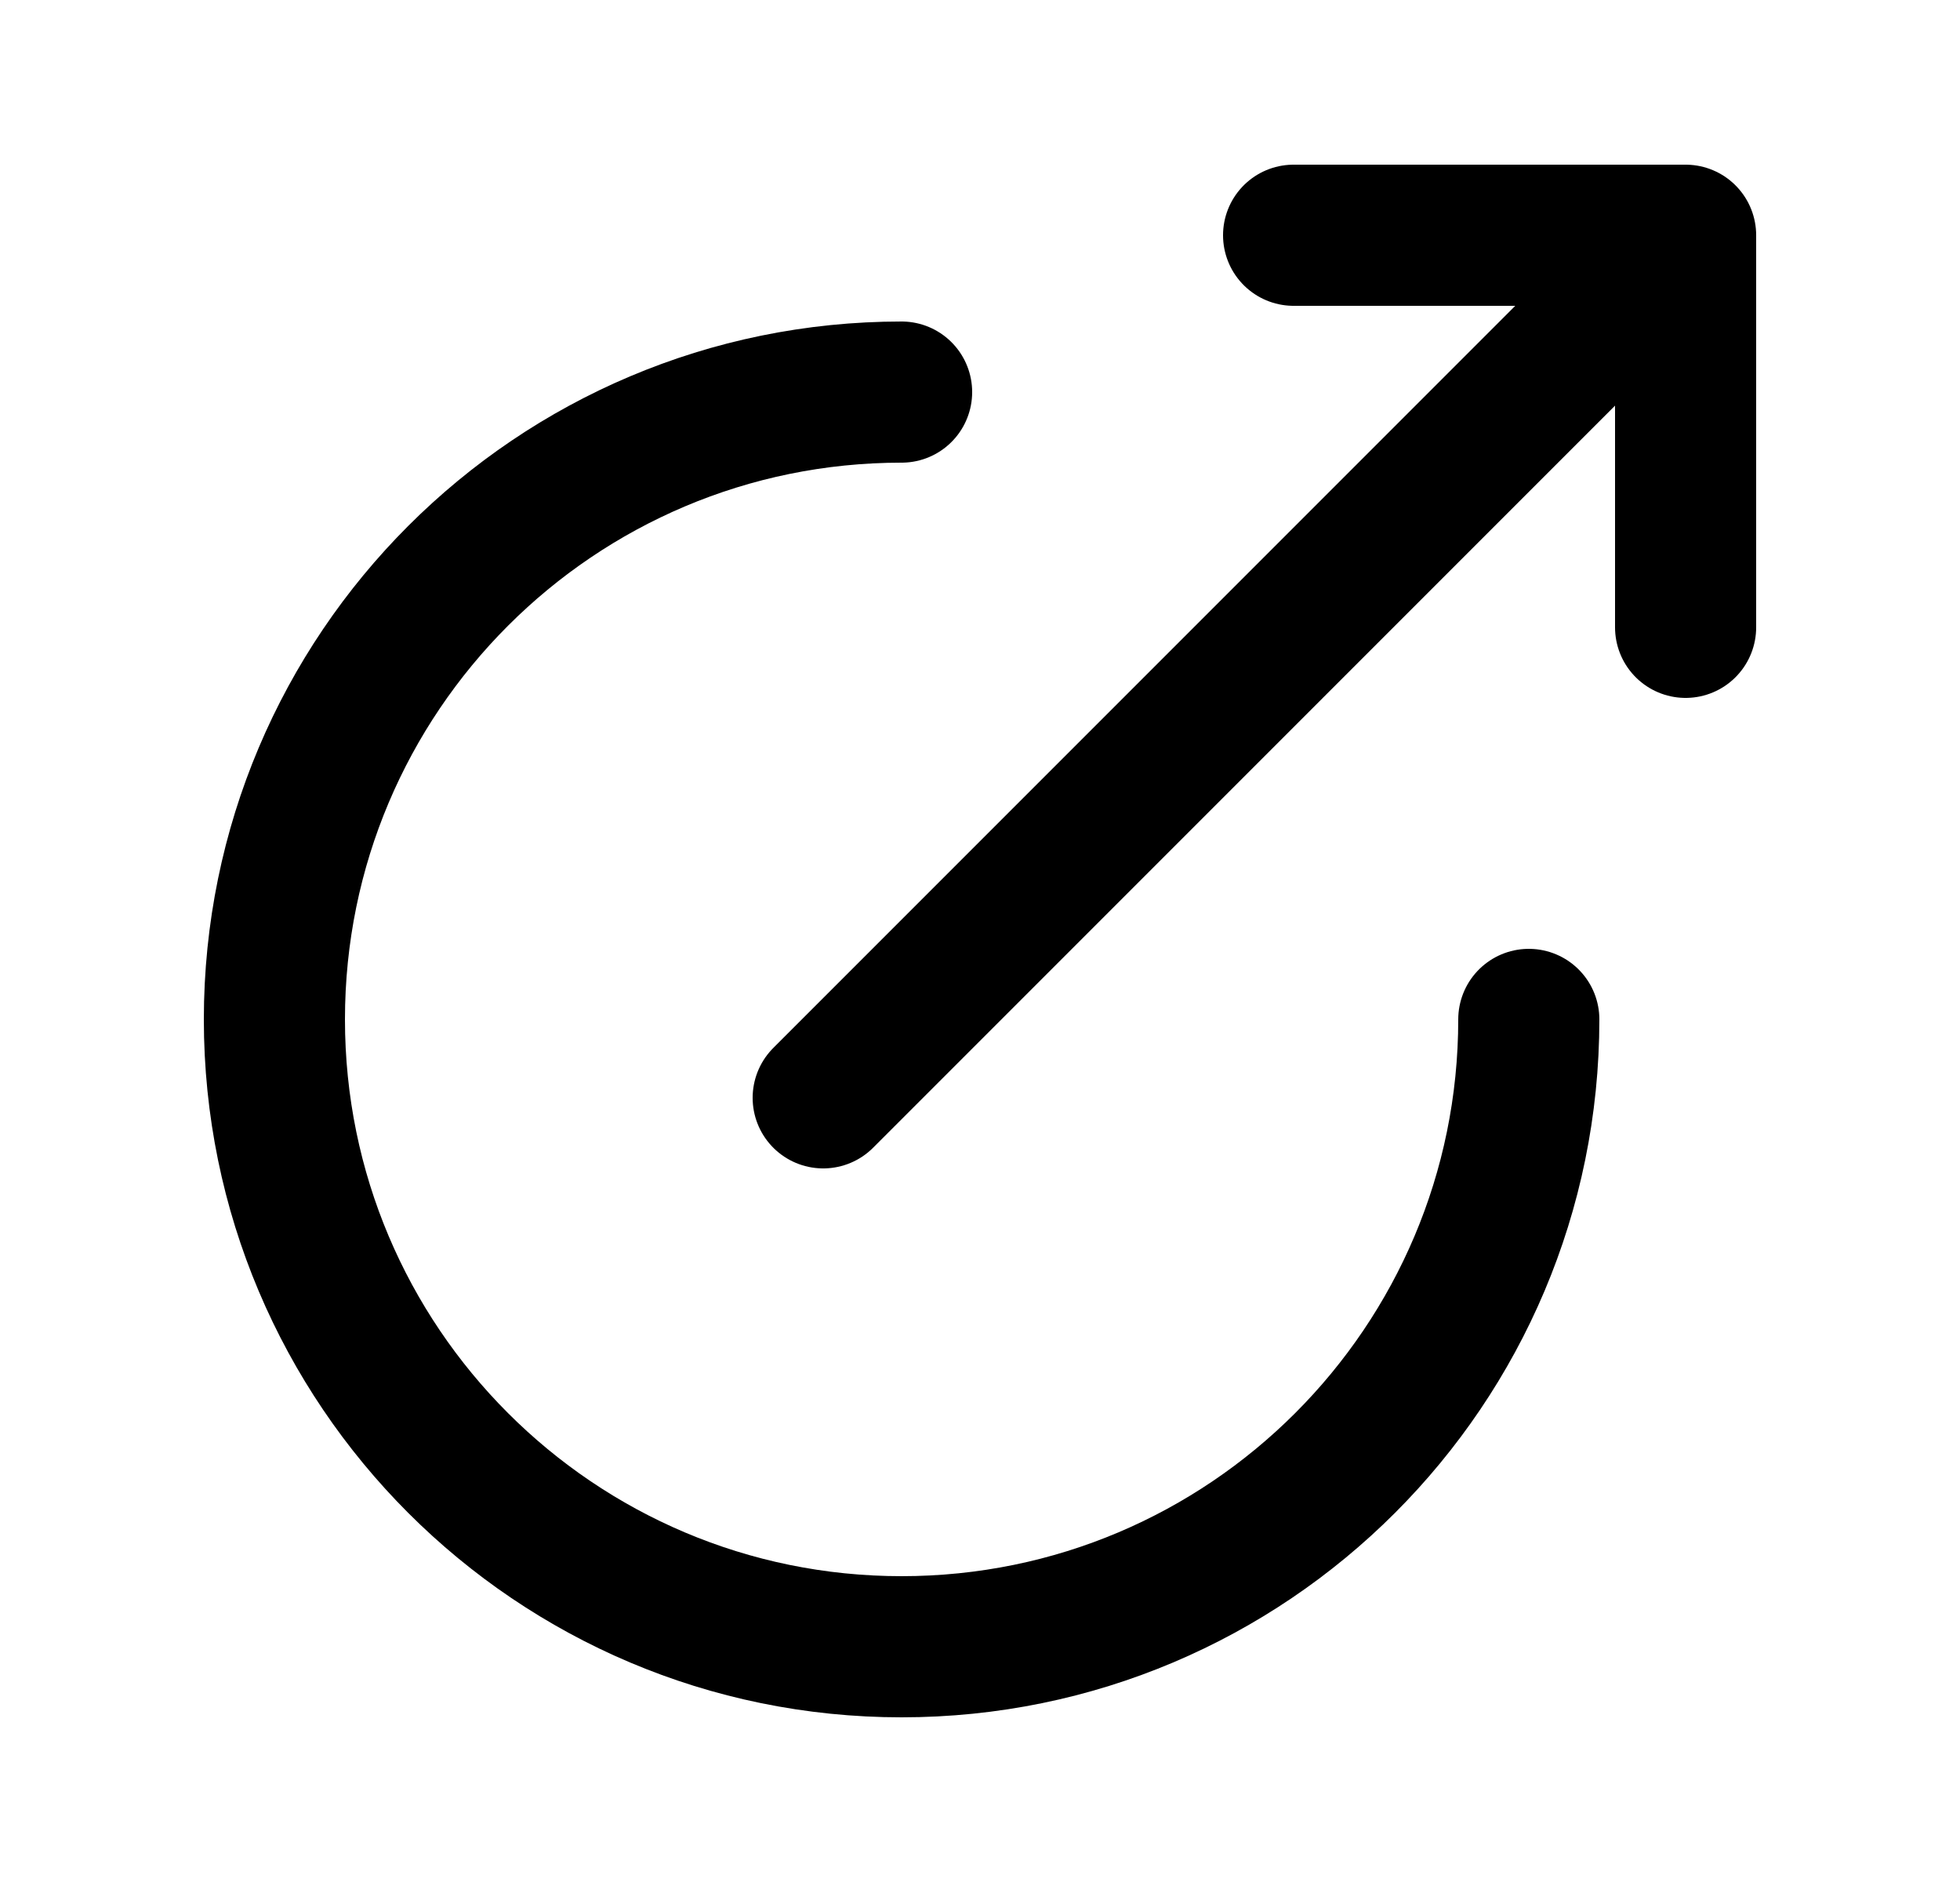 <svg width="25" height="24" viewBox="0 0 25 24" fill="none" xmlns="http://www.w3.org/2000/svg">
<path d="M16.5 3H21.5M21.5 3V8M21.5 3L10.5 14" stroke="black" stroke-width="1.8" stroke-linecap="round" stroke-linejoin="round"/>
<path d="M19.5 13C19.5 17.418 15.918 21 11.5 21C7.082 21 3.5 17.418 3.5 13C3.5 8.582 7.082 5 11.5 5" stroke="black" stroke-width="1.8" stroke-linecap="round"/>
</svg>
